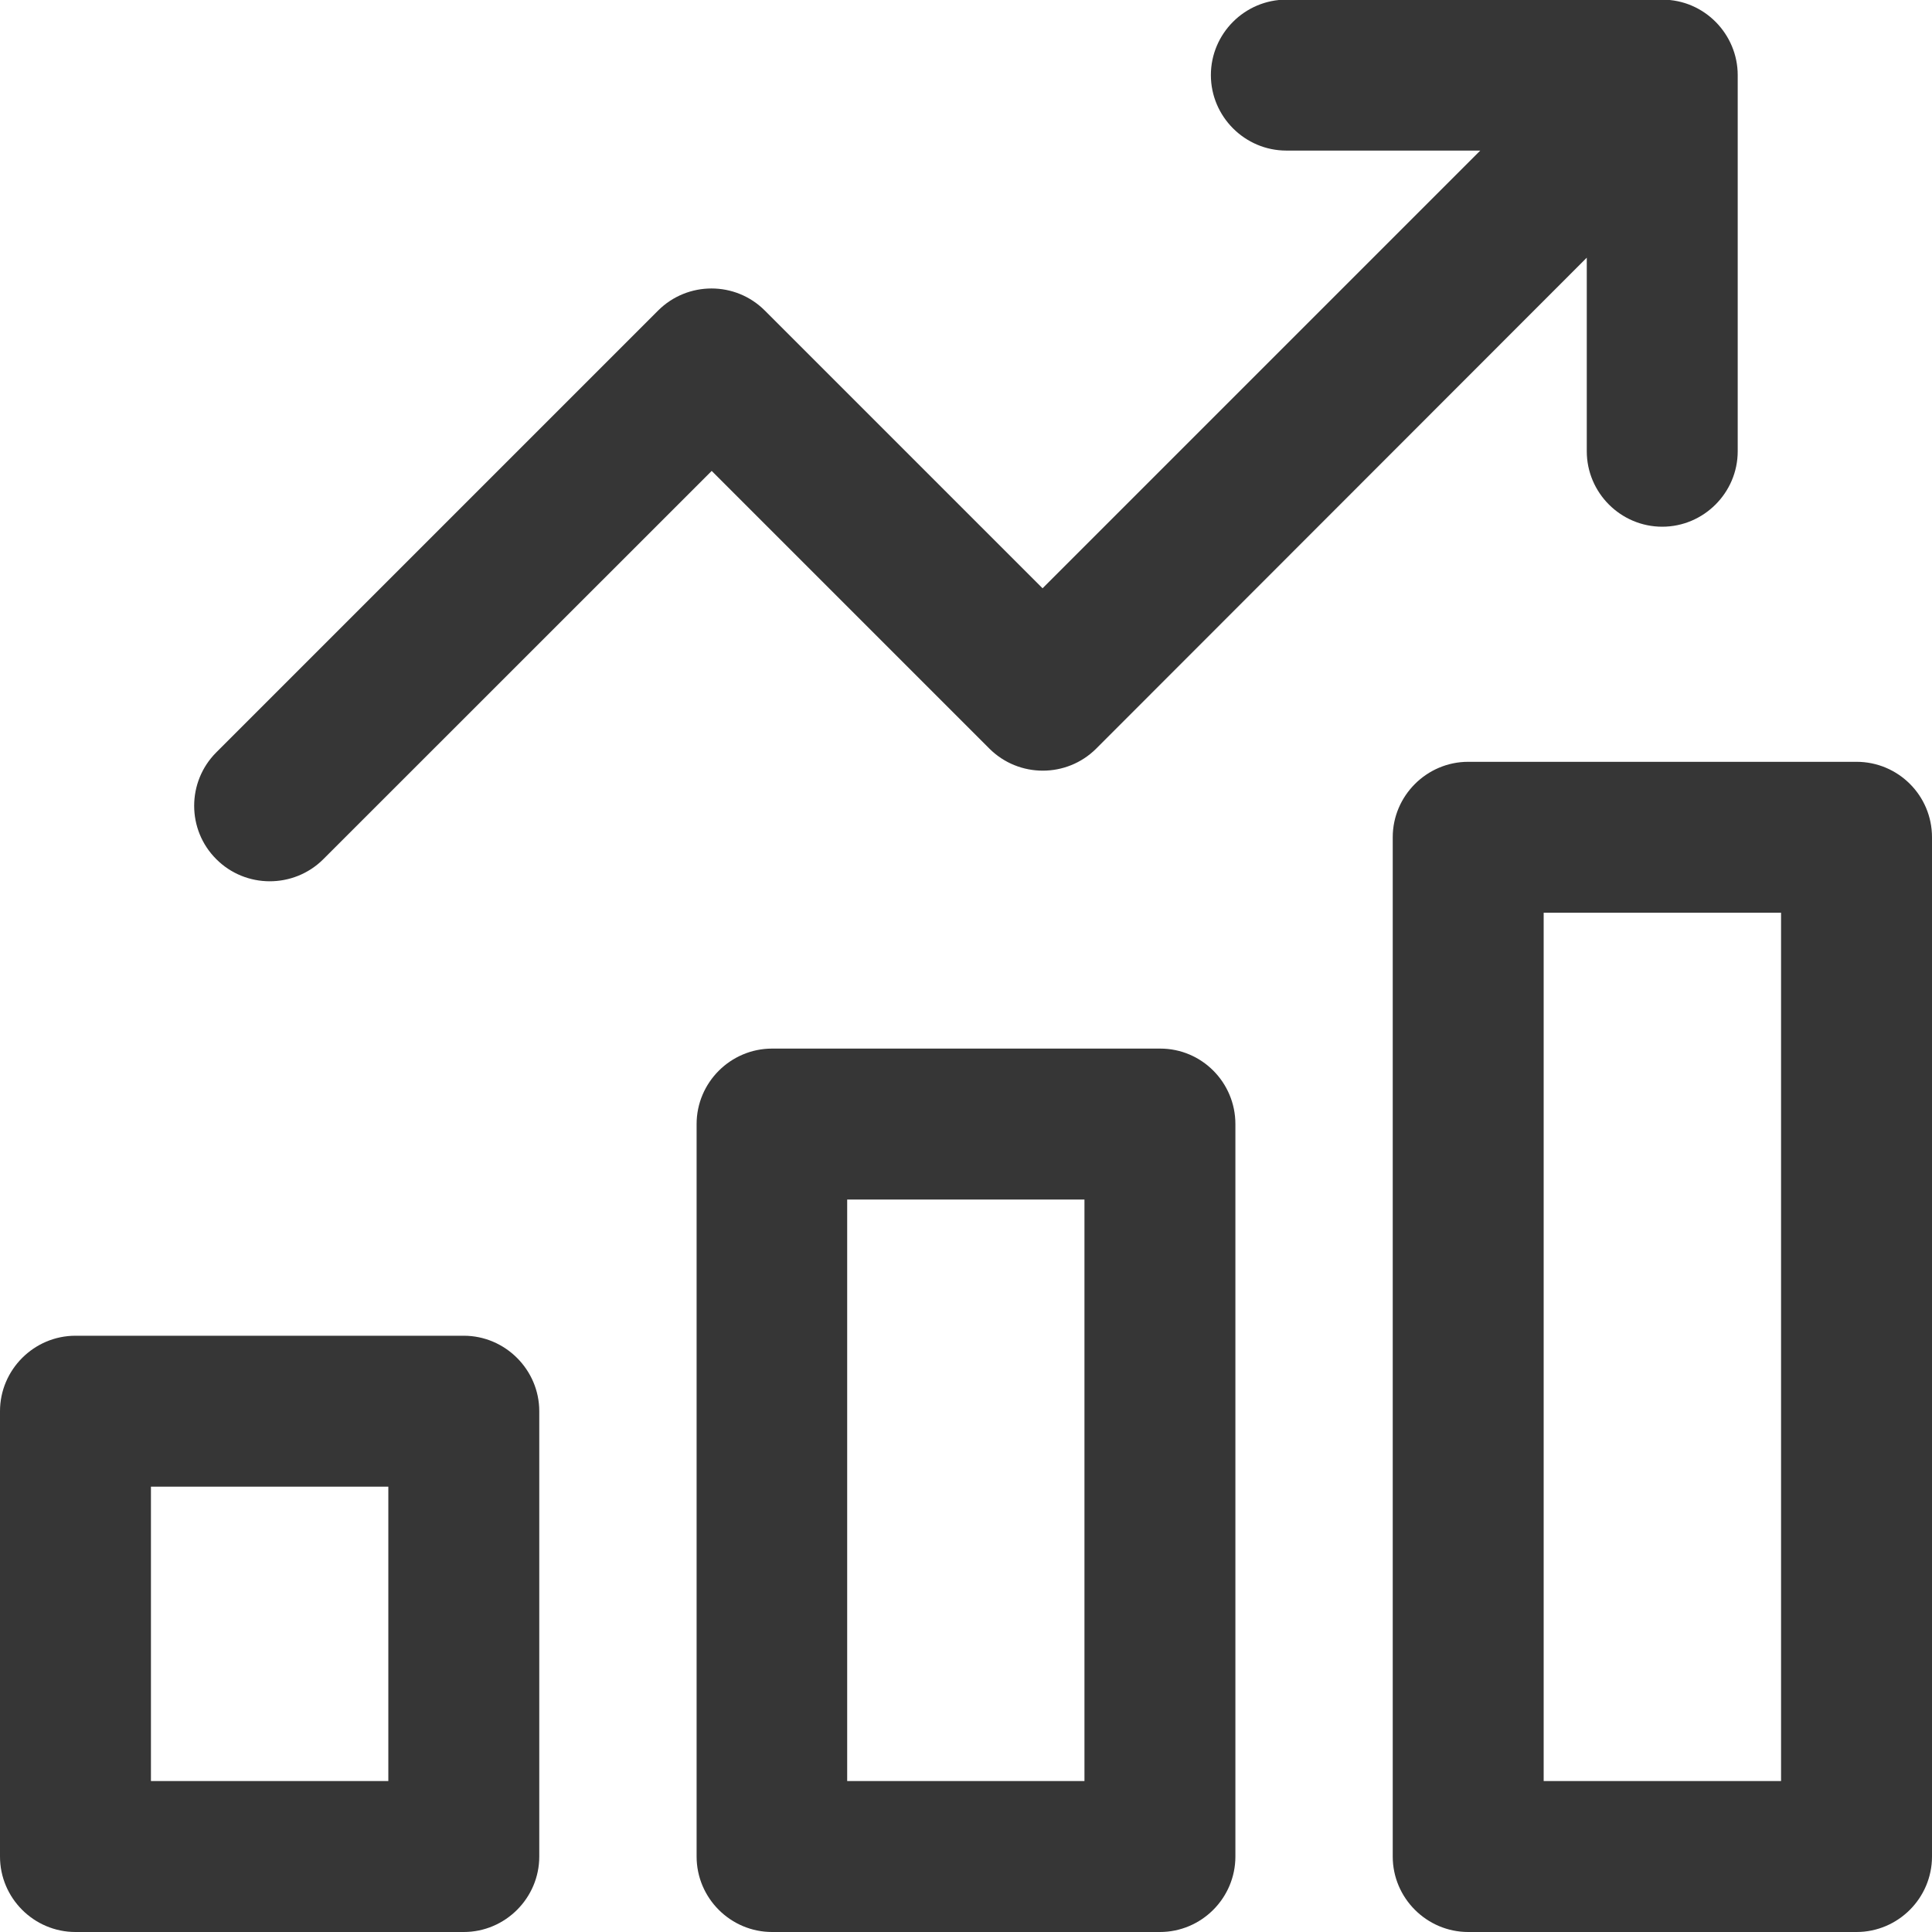 <svg width="16" height="16" viewBox="0 0 16 16" fill="none" xmlns="http://www.w3.org/2000/svg">
<path d="M1.791 7.115C1.547 6.872 1.547 6.475 1.791 6.231L5.45 2.572C5.694 2.328 6.091 2.328 6.334 2.572L8.634 4.872L12.259 1.247H10.653C10.309 1.247 10.028 0.965 10.028 0.622C10.028 0.278 10.309 -0.003 10.653 -0.003H13.766C14.116 -0.003 14.391 0.284 14.391 0.622V3.737C14.391 4.081 14.109 4.362 13.766 4.362C13.422 4.362 13.141 4.081 13.141 3.737V2.134L9.078 6.2C8.834 6.443 8.438 6.443 8.194 6.2L5.894 3.9L2.675 7.118C2.431 7.359 2.034 7.359 1.791 7.115ZM4.466 11.687V15.375C4.466 15.719 4.184 16 3.841 16H0.625C0.281 16 0 15.719 0 15.375V11.687C0 11.344 0.281 11.062 0.625 11.062H3.841C4.184 11.062 4.466 11.344 4.466 11.687ZM3.216 12.312H1.25V14.75H3.216V12.312ZM10.231 9.309V15.375C10.231 15.719 9.95 16 9.606 16H6.394C6.05 16 5.769 15.719 5.769 15.375V9.309C5.769 8.965 6.05 8.684 6.394 8.684H9.609C9.953 8.684 10.231 8.965 10.231 9.309ZM8.981 9.934H7.016V14.75H8.981V9.934ZM16 6.934V15.375C16 15.719 15.719 16 15.375 16H12.159C11.816 16 11.534 15.719 11.534 15.375V6.934C11.534 6.59 11.816 6.309 12.159 6.309H15.375C15.719 6.309 16 6.587 16 6.934ZM14.75 7.559H12.784V14.75H14.75V7.559Z" fill="#363636"/>
</svg>
